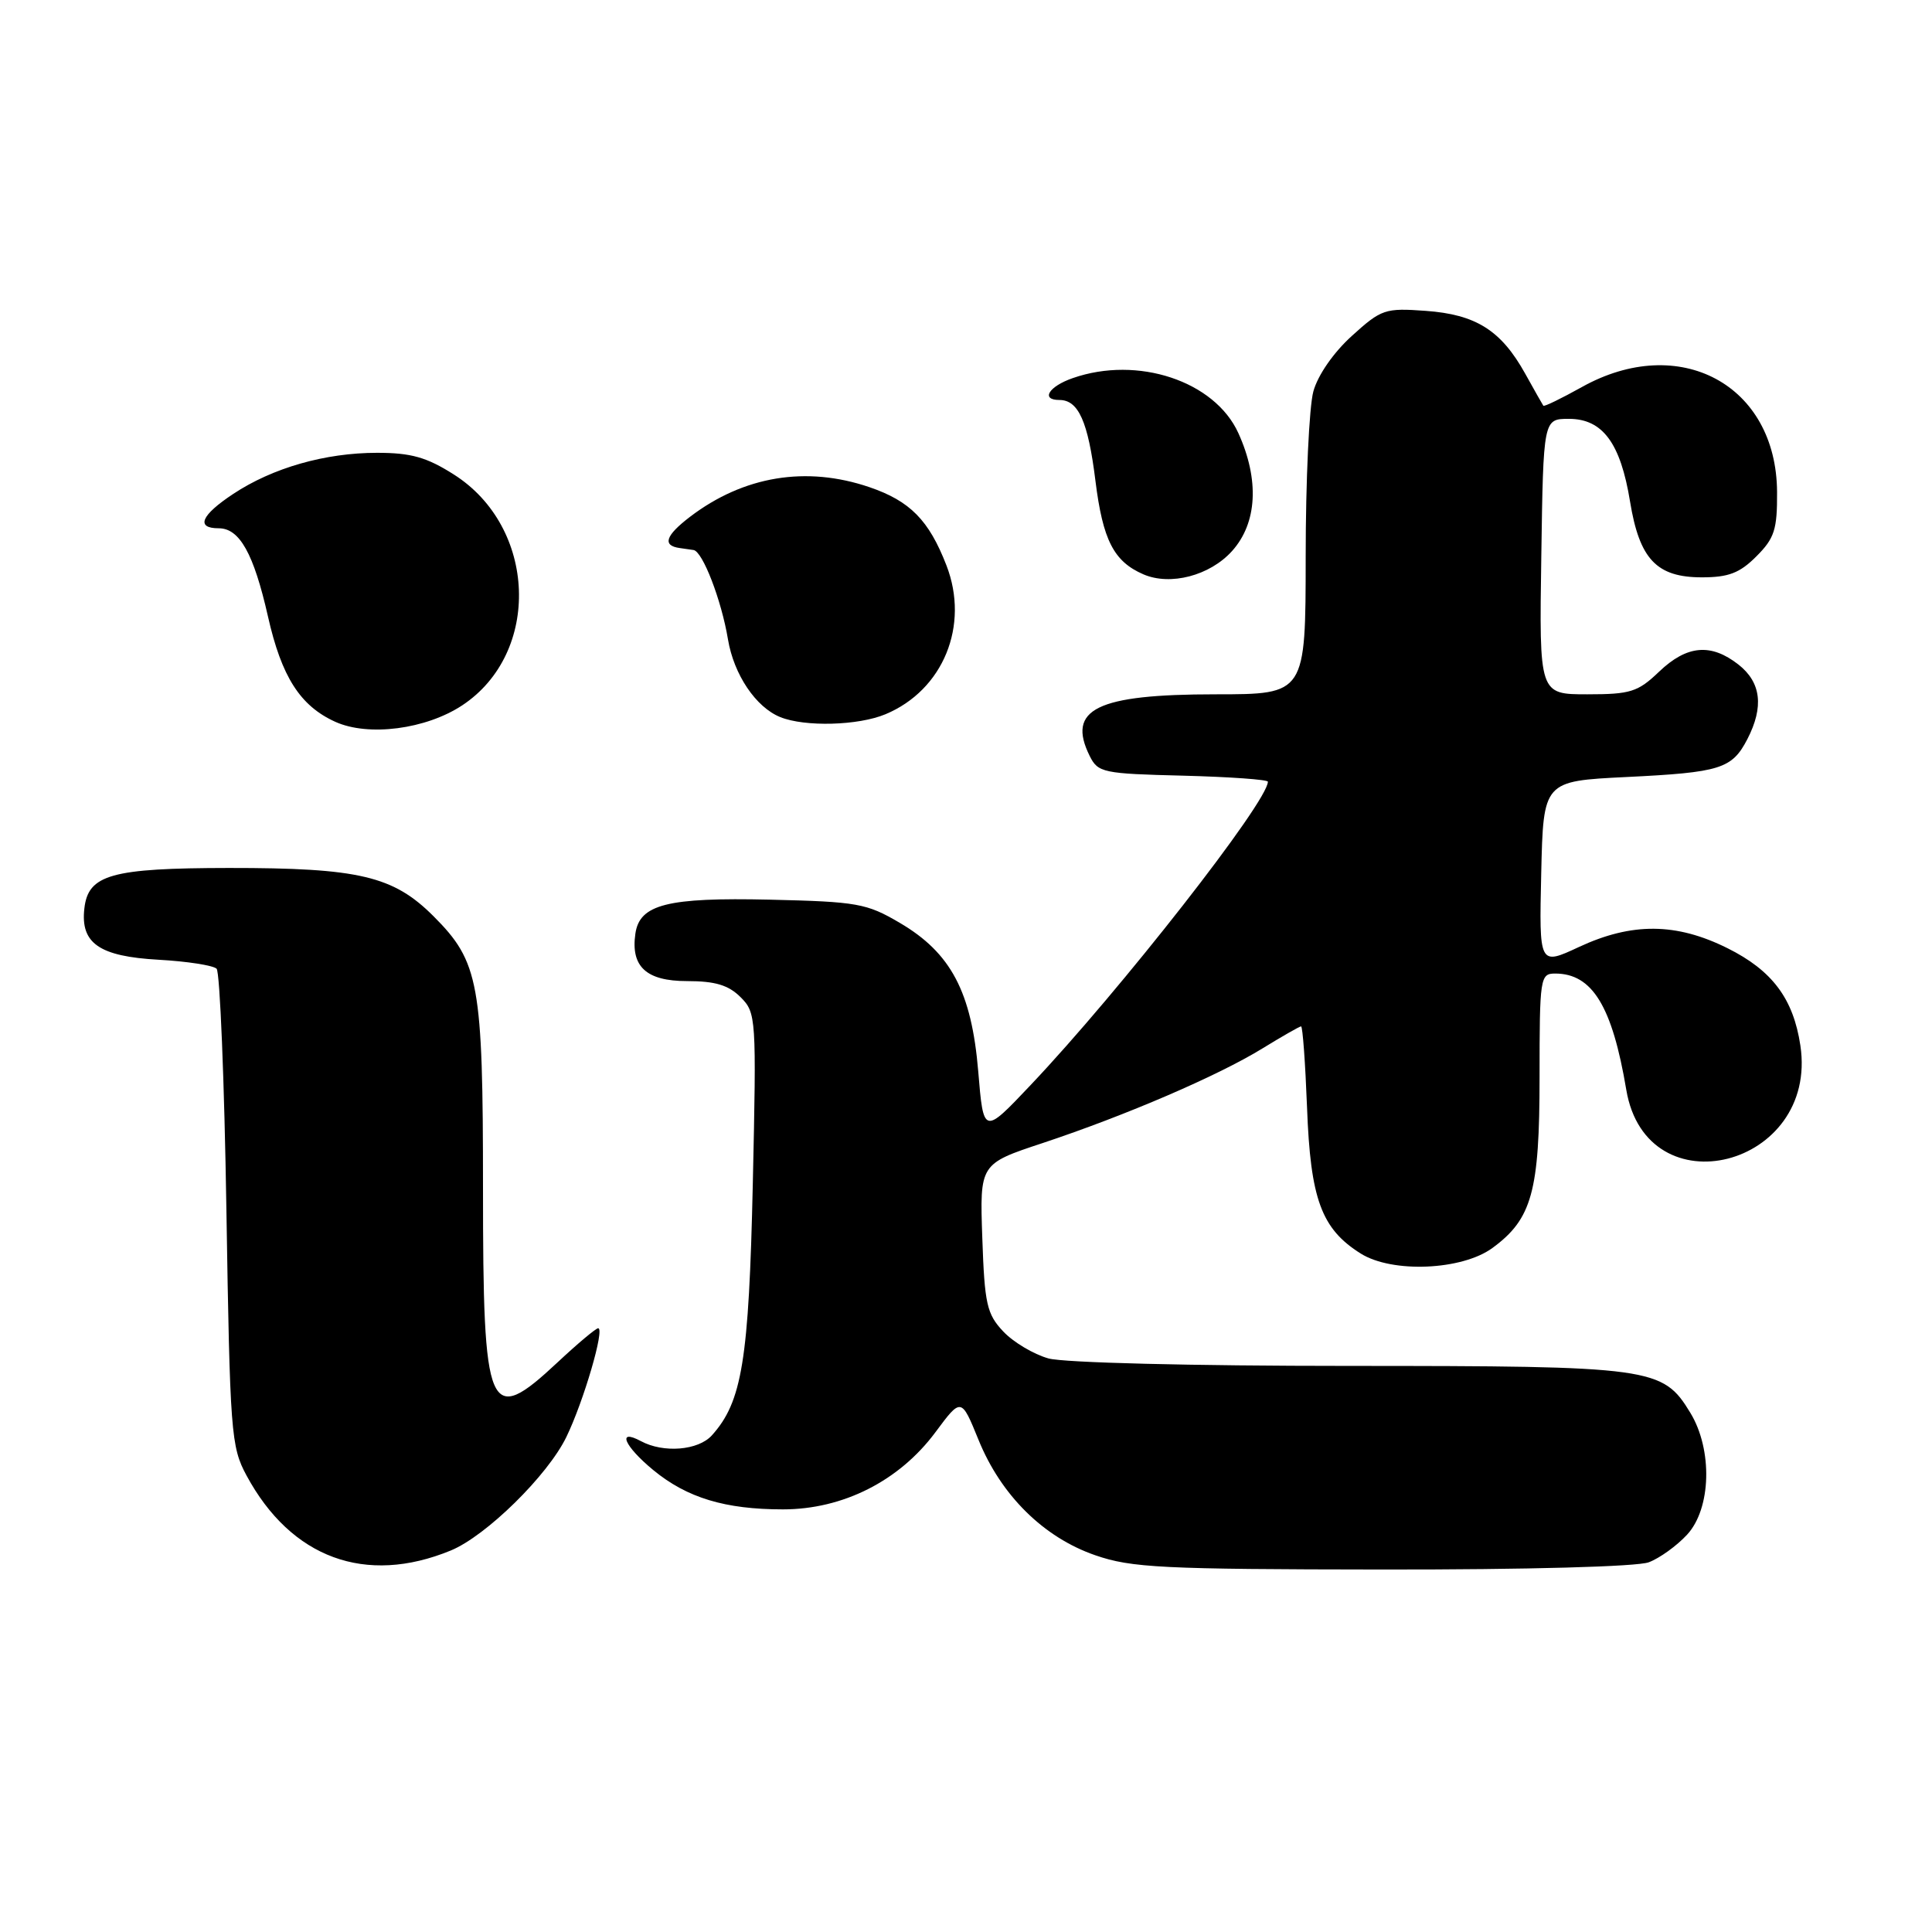 <?xml version="1.0" encoding="UTF-8" standalone="no"?>
<!DOCTYPE svg PUBLIC "-//W3C//DTD SVG 1.1//EN" "http://www.w3.org/Graphics/SVG/1.1/DTD/svg11.dtd" >
<svg xmlns="http://www.w3.org/2000/svg" xmlns:xlink="http://www.w3.org/1999/xlink" version="1.1" viewBox="0 0 256 256">
 <g >
 <path fill="currentColor"
d=" M 59.73 205.45 C 64.42 203.52 72.58 195.50 75.05 190.40 C 77.35 185.65 80.17 176.00 79.26 176.00 C 78.96 176.00 76.54 178.03 73.90 180.50 C 64.68 189.12 64.00 187.52 64.00 157.43 C 64.00 130.29 63.48 127.45 57.46 121.42 C 52.12 116.07 47.58 115.00 30.31 115.01 C 14.75 115.03 11.69 115.89 11.18 120.36 C 10.64 124.99 13.15 126.73 21.00 127.17 C 24.79 127.38 28.25 127.92 28.70 128.36 C 29.14 128.80 29.73 143.19 30.00 160.33 C 30.47 189.85 30.61 191.71 32.66 195.50 C 38.57 206.46 48.45 210.09 59.73 205.45 Z  M 218.47 207.01 C 219.91 206.47 222.18 204.83 223.54 203.36 C 226.75 199.90 226.96 192.09 223.97 187.19 C 220.31 181.18 218.97 181.00 178.78 180.99 C 157.85 180.99 140.99 180.57 138.93 180.00 C 136.96 179.45 134.26 177.84 132.93 176.42 C 130.76 174.12 130.46 172.79 130.16 164.03 C 129.82 154.22 129.82 154.22 138.16 151.46 C 149.20 147.79 161.38 142.55 167.27 138.93 C 169.89 137.32 172.20 136.00 172.40 136.00 C 172.61 136.00 172.96 140.84 173.19 146.75 C 173.64 158.89 175.09 162.83 180.30 166.10 C 184.47 168.72 193.71 168.33 197.76 165.36 C 202.99 161.53 204.00 157.89 204.00 142.75 C 204.00 129.52 204.08 129.00 206.07 129.00 C 210.98 129.00 213.63 133.32 215.49 144.40 C 218.19 160.44 240.97 154.65 238.56 138.54 C 237.63 132.33 234.83 128.59 228.90 125.64 C 222.12 122.26 216.24 122.21 209.22 125.48 C 203.94 127.94 203.94 127.94 204.22 115.72 C 204.50 103.50 204.50 103.50 215.50 102.96 C 227.98 102.35 229.49 101.88 231.54 97.93 C 233.74 93.66 233.36 90.43 230.37 88.07 C 226.71 85.20 223.53 85.48 219.84 89.00 C 217.03 91.69 216.05 92.00 210.33 92.00 C 203.95 92.00 203.95 92.00 204.23 73.75 C 204.50 55.50 204.50 55.50 207.89 55.50 C 212.36 55.50 214.73 58.71 215.99 66.46 C 217.24 74.10 219.51 76.50 225.51 76.50 C 229.04 76.50 230.53 75.93 232.73 73.72 C 235.13 71.32 235.50 70.17 235.47 65.19 C 235.39 50.97 222.52 44.06 209.58 51.30 C 206.89 52.80 204.61 53.91 204.50 53.76 C 204.40 53.62 203.31 51.70 202.09 49.50 C 198.90 43.77 195.57 41.67 188.92 41.19 C 183.54 40.80 183.04 40.96 179.15 44.49 C 176.71 46.69 174.63 49.69 174.03 51.85 C 173.47 53.86 173.01 63.71 173.01 73.75 C 173.00 92.00 173.00 92.00 161.05 92.00 C 145.31 92.00 141.31 93.96 144.39 100.17 C 145.49 102.38 146.15 102.52 156.78 102.78 C 162.95 102.94 168.00 103.30 168.00 103.58 C 168.00 106.23 148.44 131.24 136.54 143.80 C 130.32 150.37 130.32 150.37 129.62 141.95 C 128.74 131.44 126.01 126.26 119.22 122.28 C 114.84 119.70 113.60 119.48 102.00 119.21 C 88.42 118.90 84.75 119.83 84.19 123.72 C 83.56 128.09 85.64 130.00 91.04 130.00 C 94.76 130.00 96.53 130.53 98.13 132.13 C 100.20 134.20 100.24 134.80 99.75 156.88 C 99.23 180.26 98.33 185.76 94.32 190.20 C 92.52 192.19 87.92 192.57 84.93 190.96 C 81.70 189.23 82.71 191.62 86.56 194.79 C 91.03 198.47 96.07 200.00 103.75 200.00 C 111.70 200.00 119.15 196.23 123.94 189.79 C 127.37 185.17 127.37 185.17 129.66 190.79 C 132.64 198.14 138.29 203.72 145.13 206.08 C 149.92 207.74 154.00 207.94 183.18 207.97 C 202.42 207.99 216.94 207.59 218.47 207.01 Z  M 61.25 93.46 C 71.75 86.51 71.14 69.85 60.13 62.87 C 56.53 60.58 54.46 60.00 49.96 60.00 C 43.09 60.00 36.12 61.99 30.90 65.45 C 26.63 68.27 25.90 70.00 28.98 70.00 C 31.75 70.00 33.62 73.35 35.51 81.70 C 37.31 89.68 39.77 93.53 44.42 95.64 C 48.81 97.63 56.43 96.64 61.25 93.46 Z  M 117.33 94.64 C 124.99 91.44 128.49 82.88 125.41 74.92 C 123.09 68.93 120.59 66.39 115.20 64.55 C 106.83 61.70 98.53 63.07 91.43 68.48 C 88.16 70.98 87.73 72.30 90.08 72.62 C 90.59 72.69 91.40 72.81 91.89 72.88 C 93.10 73.04 95.60 79.53 96.46 84.72 C 97.24 89.39 100.15 93.71 103.39 95.02 C 106.66 96.34 113.72 96.15 117.33 94.64 Z  M 163.25 73.02 C 166.59 69.31 166.90 63.58 164.09 57.39 C 160.96 50.49 150.75 47.10 142.15 50.10 C 138.95 51.21 137.86 53.00 140.38 53.00 C 142.90 53.00 144.18 55.86 145.15 63.70 C 146.13 71.57 147.58 74.40 151.50 76.10 C 155.08 77.65 160.31 76.28 163.25 73.02 Z "/>
</g>
</svg>